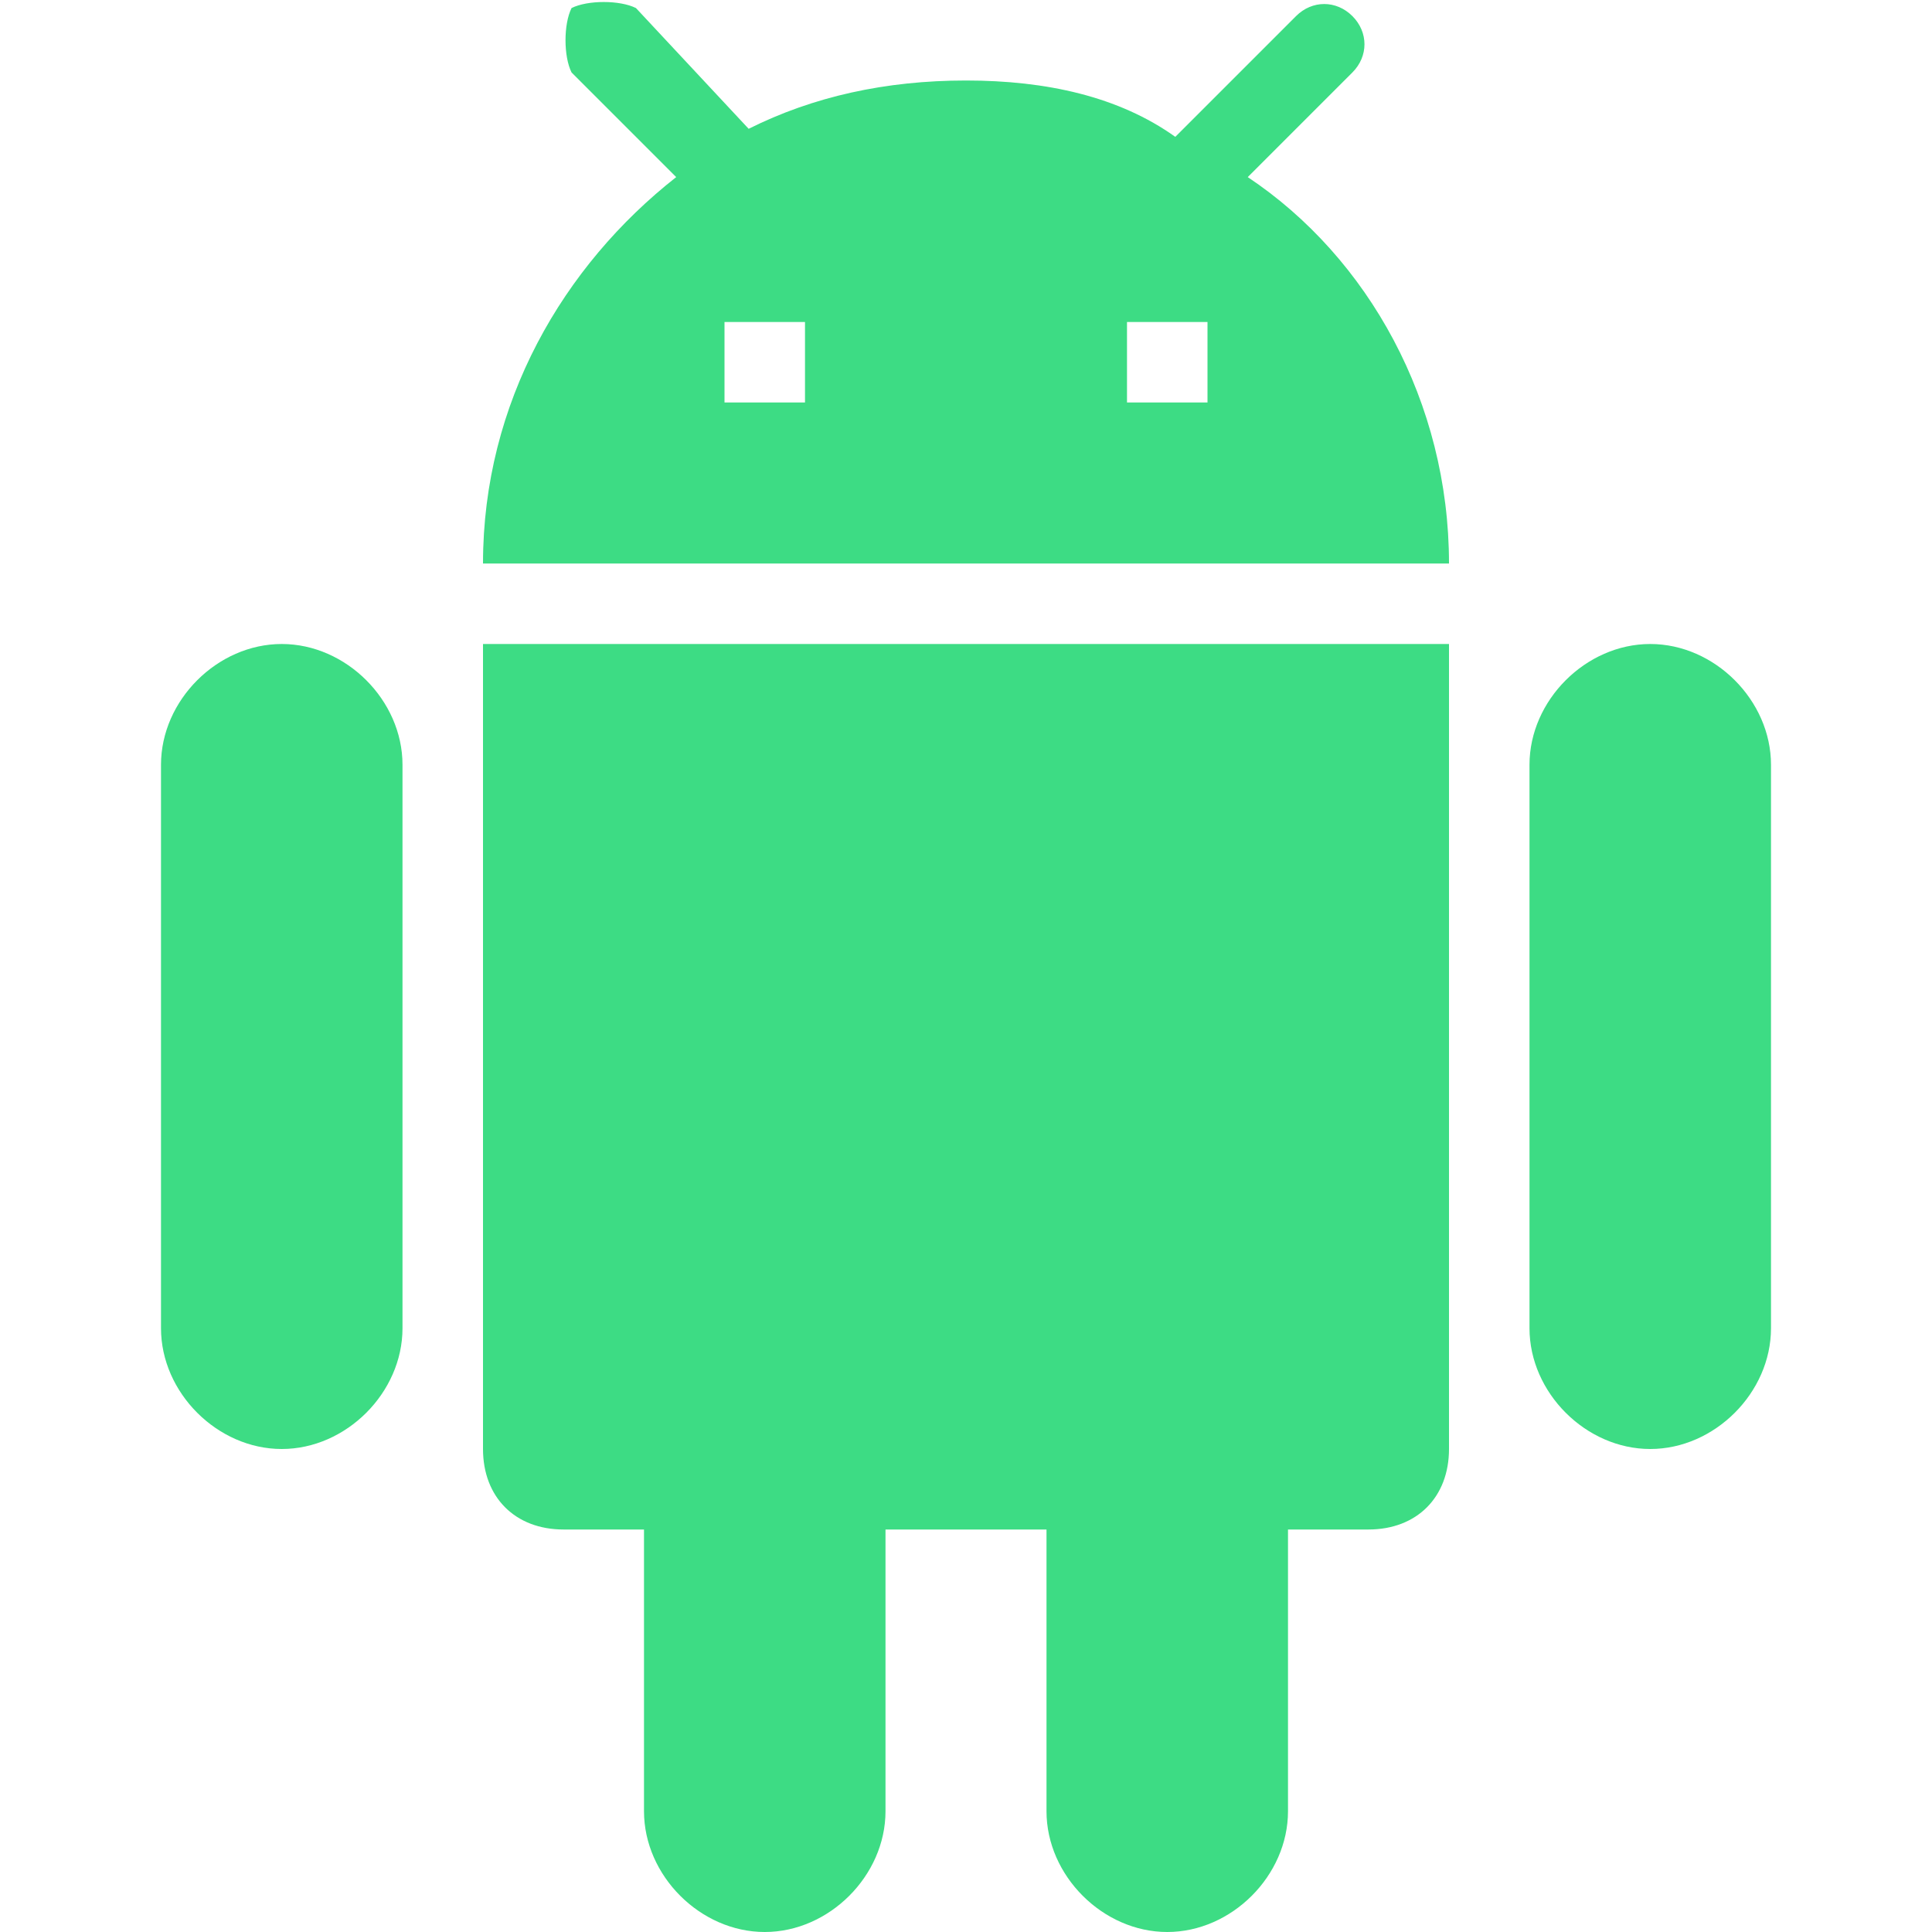 <?xml version="1.0" standalone="no"?><!DOCTYPE svg PUBLIC "-//W3C//DTD SVG 1.1//EN" "http://www.w3.org/Graphics/SVG/1.1/DTD/svg11.dtd"><svg t="1631156790332" class="icon" viewBox="0 0 1024 1024" version="1.1" xmlns="http://www.w3.org/2000/svg" p-id="12274" xmlns:xlink="http://www.w3.org/1999/xlink" width="32" height="32"><defs><style type="text/css"></style></defs><path d="M256 768c0 25.6 17.067 42.667 42.667 42.667h42.667v149.333c0 34.133 29.867 64 64 64s64-29.867 64-64V810.667h85.333v149.333c0 34.133 29.867 64 64 64s64-29.867 64-64V810.667h42.667c25.6 0 42.667-17.067 42.667-42.667V341.333H256v426.667zM149.333 341.333C115.2 341.333 85.333 371.2 85.333 405.333v298.667c0 34.133 29.867 64 64 64S213.333 738.133 213.333 704v-298.667C213.333 371.2 183.467 341.333 149.333 341.333z m725.333 0c-34.133 0-64 29.867-64 64v298.667c0 34.133 29.867 64 64 64s64-29.867 64-64v-298.667c0-34.133-29.867-64-64-64z m-213.333-247.467L716.8 38.4c8.533-8.533 8.533-21.333 0-29.867-8.533-8.533-21.333-8.533-29.867 0l-64 64C593.067 51.2 554.667 42.667 512 42.667s-81.067 8.533-115.2 25.6L337.067 4.267c-8.533-4.267-25.6-4.267-34.133 0-4.267 8.533-4.267 25.6 0 34.133l55.467 55.467C298.667 140.8 256 213.333 256 298.667h512c0-85.333-42.667-162.133-106.667-204.8zM426.667 213.333H384V170.667h42.667v42.667z m213.333 0h-42.667V170.667h42.667v42.667z" p-id="12275" fill="#3ddc84"></path></svg>
